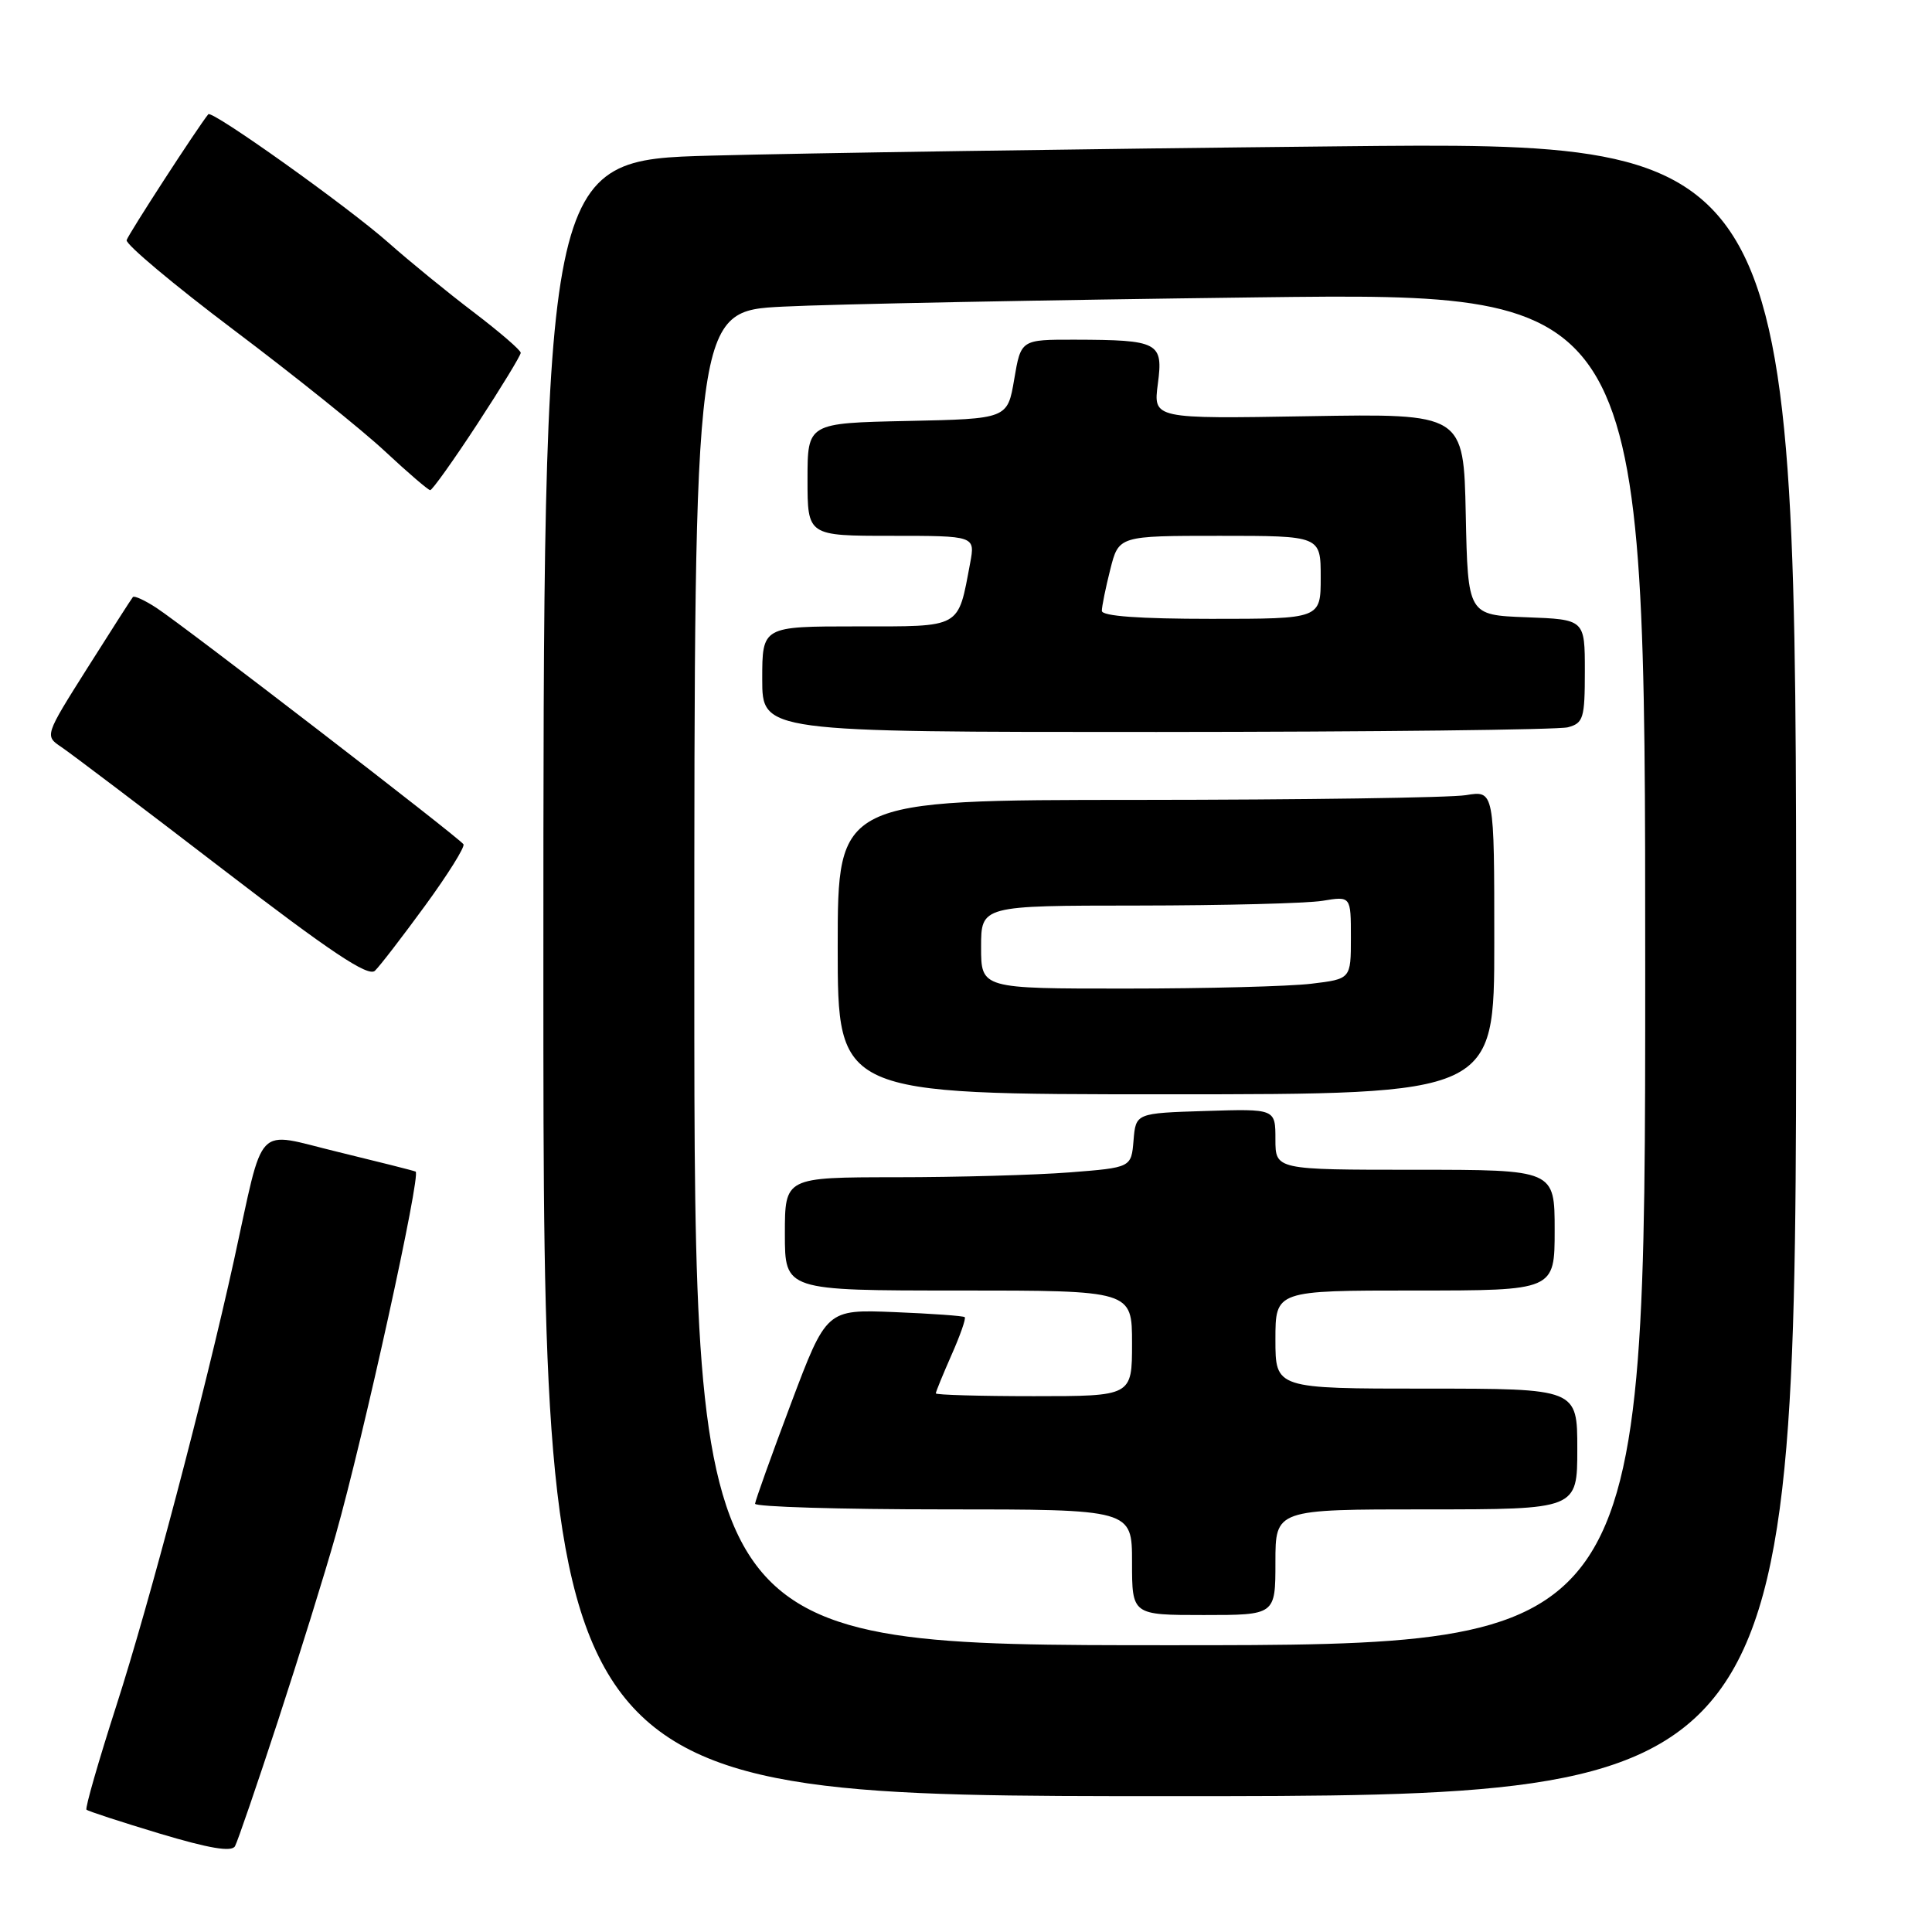 <?xml version="1.0" encoding="UTF-8" standalone="no"?>
<!DOCTYPE svg PUBLIC "-//W3C//DTD SVG 1.1//EN" "http://www.w3.org/Graphics/SVG/1.1/DTD/svg11.dtd" >
<svg xmlns="http://www.w3.org/2000/svg" xmlns:xlink="http://www.w3.org/1999/xlink" version="1.1" viewBox="0 0 256 256">
 <g >
 <path fill="currentColor"
d=" M 36.84 228.00 C 39.63 219.47 43.06 208.44 44.46 203.47 C 48.20 190.27 55.83 155.54 55.07 155.24 C 54.71 155.09 50.05 153.92 44.71 152.62 C 33.60 149.94 35.09 148.38 31.00 167.00 C 27.08 184.79 19.78 212.47 15.43 225.97 C 13.05 233.37 11.26 239.59 11.46 239.79 C 11.66 239.99 16.02 241.41 21.16 242.96 C 27.74 244.93 30.69 245.43 31.14 244.63 C 31.48 244.01 34.05 236.53 36.84 228.00 Z  M 238.00 128.38 C 238.00 18.76 238.00 18.76 177.25 19.39 C 143.84 19.73 106.49 20.29 94.25 20.62 C 72.00 21.22 72.00 21.22 72.00 129.61 C 72.00 238.00 72.00 238.00 155.00 238.00 C 238.00 238.00 238.00 238.00 238.00 128.38 Z  M 56.33 120.00 C 59.34 115.88 61.63 112.22 61.41 111.87 C 60.91 111.05 24.37 82.92 20.72 80.54 C 19.19 79.54 17.79 78.90 17.61 79.11 C 17.42 79.33 14.72 83.55 11.59 88.50 C 5.91 97.50 5.91 97.50 8.15 99.00 C 9.38 99.83 18.97 107.08 29.45 115.13 C 43.80 126.15 48.79 129.48 49.68 128.63 C 50.33 128.01 53.32 124.12 56.33 120.00 Z  M 63.25 56.18 C 66.41 51.35 69.00 47.10 69.00 46.75 C 69.00 46.40 66.19 43.98 62.75 41.36 C 59.31 38.75 54.25 34.62 51.51 32.19 C 46.11 27.40 28.08 14.55 27.60 15.14 C 26.21 16.84 17.00 31.04 16.78 31.82 C 16.63 32.36 23.02 37.73 31.00 43.74 C 38.98 49.75 47.98 56.97 51.00 59.79 C 54.02 62.61 56.73 64.93 57.00 64.95 C 57.27 64.96 60.09 61.01 63.25 56.18 Z  M 92.00 129.61 C 92.00 41.22 92.00 41.22 103.75 40.63 C 110.21 40.30 138.56 39.75 166.75 39.40 C 218.00 38.77 218.00 38.77 218.00 128.38 C 218.00 218.00 218.00 218.00 155.00 218.00 C 92.00 218.00 92.00 218.00 92.00 129.61 Z  M 169.00 207.00 C 169.00 200.00 169.00 200.00 189.00 200.00 C 209.00 200.00 209.00 200.00 209.00 192.00 C 209.00 184.00 209.00 184.00 189.00 184.00 C 169.00 184.00 169.00 184.00 169.00 177.50 C 169.00 171.00 169.00 171.00 187.50 171.00 C 206.00 171.00 206.00 171.00 206.00 163.00 C 206.00 155.00 206.00 155.00 187.50 155.00 C 169.00 155.00 169.00 155.00 169.00 150.96 C 169.00 146.92 169.00 146.92 159.75 147.21 C 150.50 147.50 150.50 147.50 150.20 151.11 C 149.90 154.71 149.90 154.71 141.70 155.35 C 137.19 155.70 126.86 155.99 118.75 155.99 C 104.00 156.00 104.00 156.00 104.00 163.50 C 104.00 171.00 104.00 171.00 127.00 171.00 C 150.00 171.00 150.00 171.00 150.00 178.00 C 150.00 185.00 150.00 185.00 137.00 185.00 C 129.85 185.00 124.00 184.83 124.00 184.63 C 124.00 184.42 124.94 182.13 126.08 179.54 C 127.23 176.95 128.02 174.70 127.83 174.53 C 127.65 174.36 123.45 174.06 118.50 173.86 C 109.51 173.50 109.51 173.50 104.80 186.00 C 102.21 192.88 100.08 198.84 100.05 199.25 C 100.02 199.66 111.25 200.00 125.00 200.00 C 150.00 200.00 150.00 200.00 150.00 207.00 C 150.00 214.00 150.00 214.00 159.50 214.00 C 169.00 214.00 169.00 214.00 169.00 207.00 Z  M 198.00 124.87 C 198.00 104.74 198.00 104.74 194.25 105.36 C 192.19 105.70 172.61 105.98 150.75 105.99 C 111.00 106.00 111.00 106.00 111.00 125.50 C 111.00 145.00 111.00 145.00 154.50 145.00 C 198.00 145.00 198.00 145.00 198.00 124.87 Z  M 207.75 96.37 C 209.81 95.82 210.00 95.17 210.00 88.93 C 210.00 82.08 210.00 82.08 202.25 81.79 C 194.50 81.50 194.50 81.50 194.22 68.15 C 193.94 54.80 193.94 54.80 173.37 55.15 C 152.81 55.50 152.81 55.50 153.42 50.87 C 154.15 45.36 153.55 45.04 142.39 45.01 C 135.28 45.00 135.28 45.00 134.39 50.25 C 133.50 55.50 133.50 55.50 120.25 55.78 C 107.00 56.06 107.00 56.06 107.00 63.53 C 107.00 71.00 107.00 71.00 118.11 71.00 C 129.22 71.00 129.22 71.00 128.55 74.61 C 126.90 83.36 127.54 83.00 113.52 83.00 C 101.00 83.00 101.00 83.00 101.00 90.00 C 101.00 97.00 101.00 97.00 153.25 96.99 C 181.99 96.98 206.51 96.70 207.75 96.37 Z  M 130.00 125.50 C 130.00 120.00 130.00 120.00 150.75 119.99 C 162.16 119.98 173.19 119.70 175.25 119.36 C 179.00 118.74 179.00 118.74 179.00 124.23 C 179.00 129.72 179.00 129.72 173.75 130.35 C 170.86 130.70 159.84 130.99 149.25 130.99 C 130.00 131.00 130.00 131.00 130.00 125.50 Z  M 146.00 80.94 C 146.00 80.36 146.50 77.89 147.12 75.44 C 148.24 71.00 148.24 71.00 161.62 71.00 C 175.00 71.00 175.00 71.00 175.00 76.50 C 175.00 82.00 175.00 82.00 160.50 82.00 C 150.98 82.00 146.00 81.64 146.00 80.94 Z "/>
</g>
</svg>